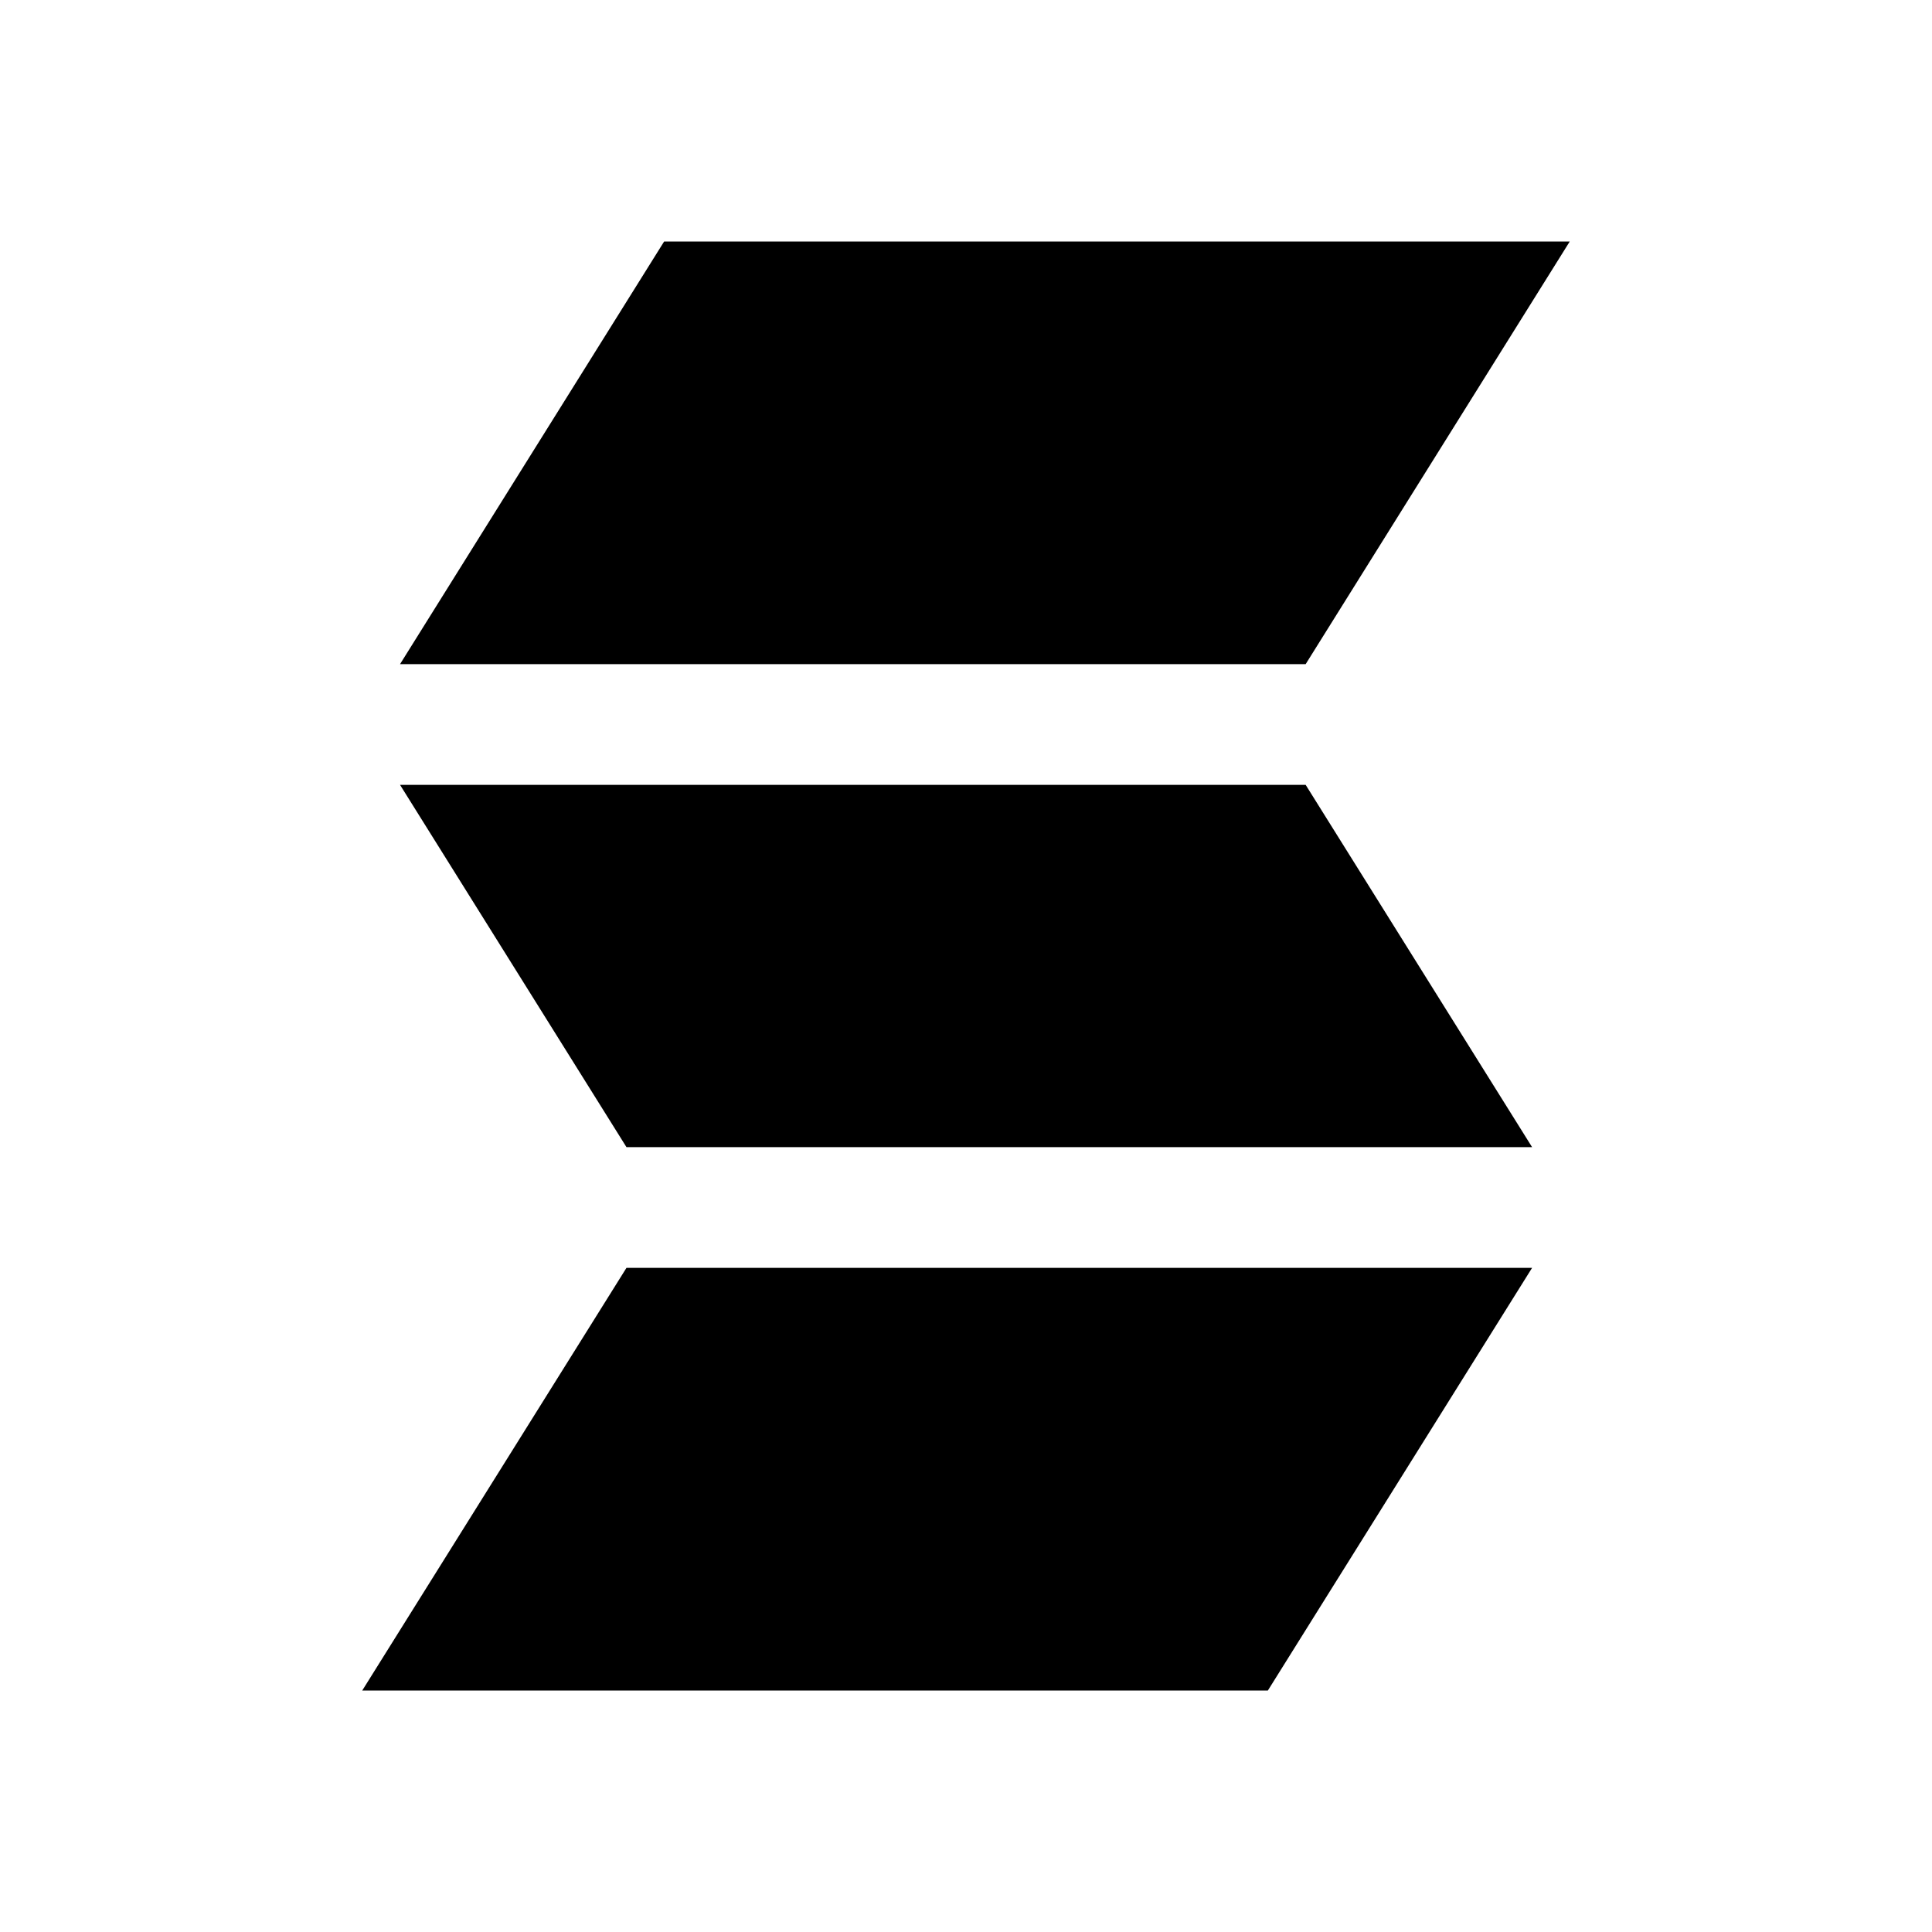<svg xmlns="http://www.w3.org/2000/svg" xmlns:xlink="http://www.w3.org/1999/xlink" width="16" height="16" viewBox="0 0 16 16"><path fill="currentColor" d="M5.5 2H13l-2.187 3.5h-7.5zm7.188 7.5h-7.5l-1.875-3h7.5zm0 1h-7.5L3 14h7.5z"/></svg>